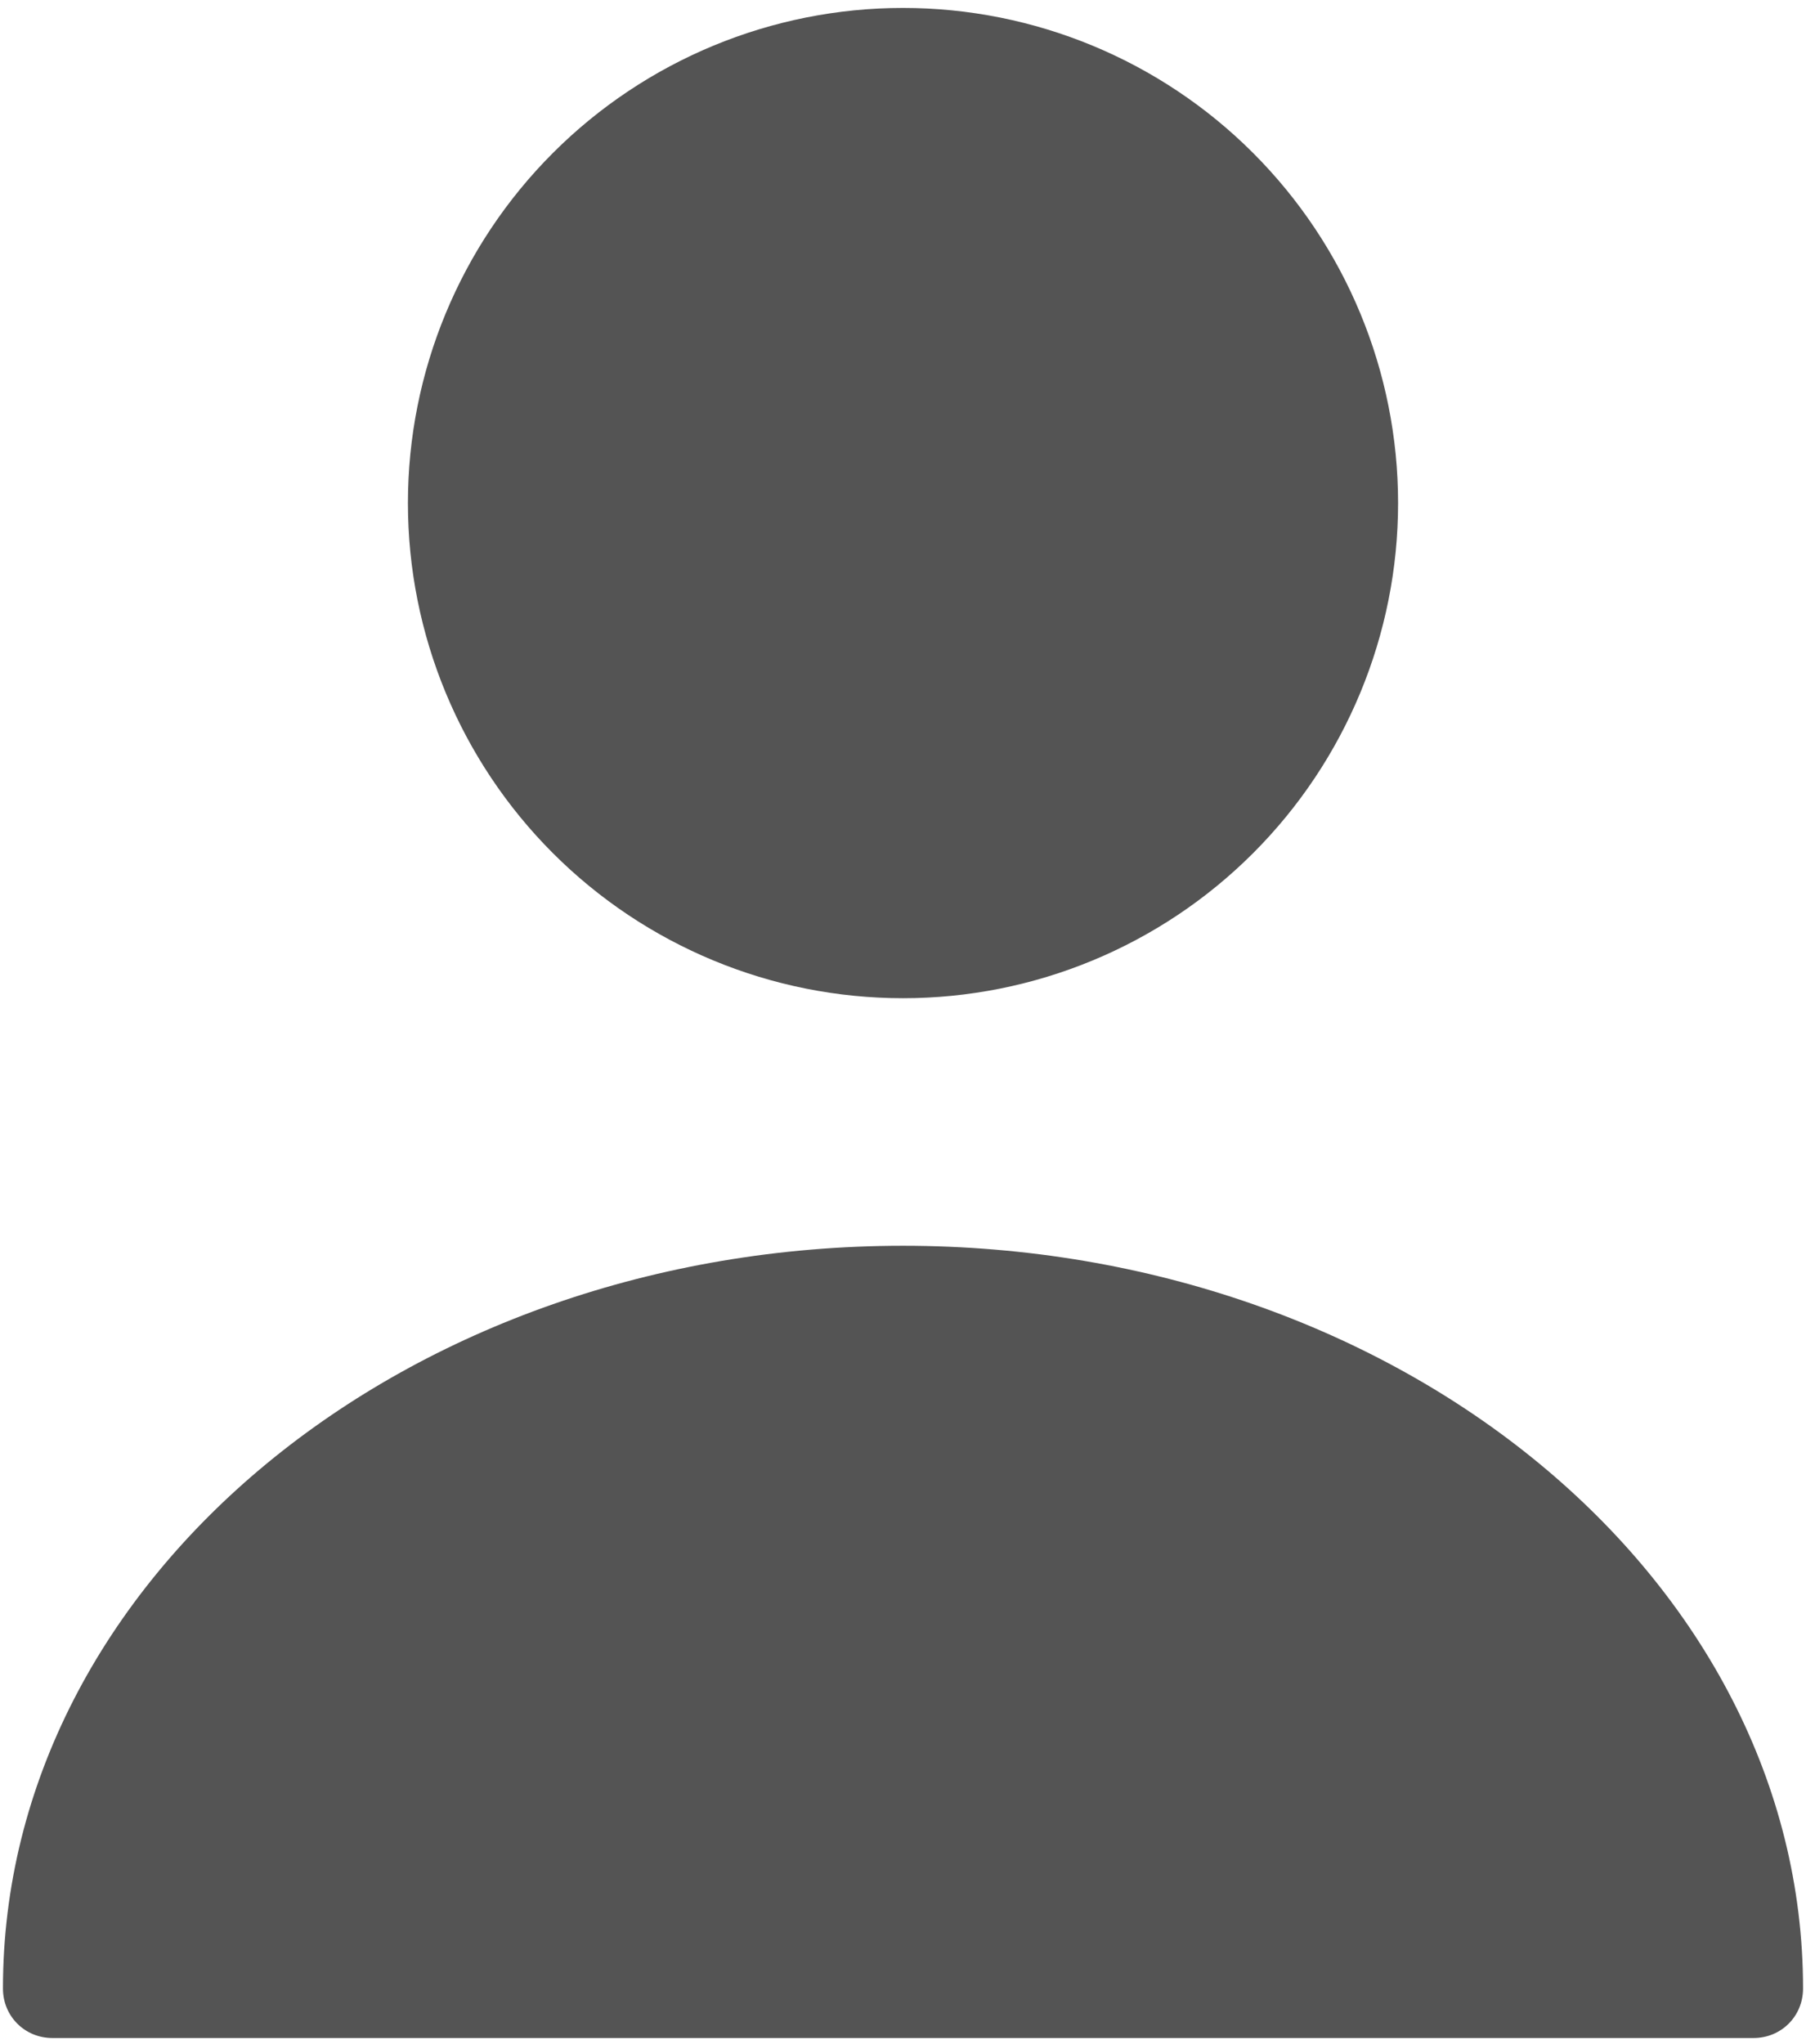 <svg width="38" height="43" viewBox="0 0 38 43" fill="none" xmlns="http://www.w3.org/2000/svg">
<path d="M19 21C21.763 21 24.412 19.903 26.366 17.949C28.319 15.996 29.417 13.346 29.417 10.583C29.417 7.821 28.319 5.171 26.366 3.218C24.412 1.264 21.763 0.167 19 0.167C16.237 0.167 13.588 1.264 11.634 3.218C9.681 5.171 8.583 7.821 8.583 10.583C8.583 13.346 9.681 15.996 11.634 17.949C13.588 19.903 16.237 21 19 21ZM19 26.208C8.562 26.208 0.062 33.208 0.062 41.833C0.062 42.417 0.521 42.875 1.104 42.875H36.896C37.479 42.875 37.938 42.417 37.938 41.833C37.938 33.208 29.438 26.208 19 26.208Z" fill="#545454"/>
</svg>
